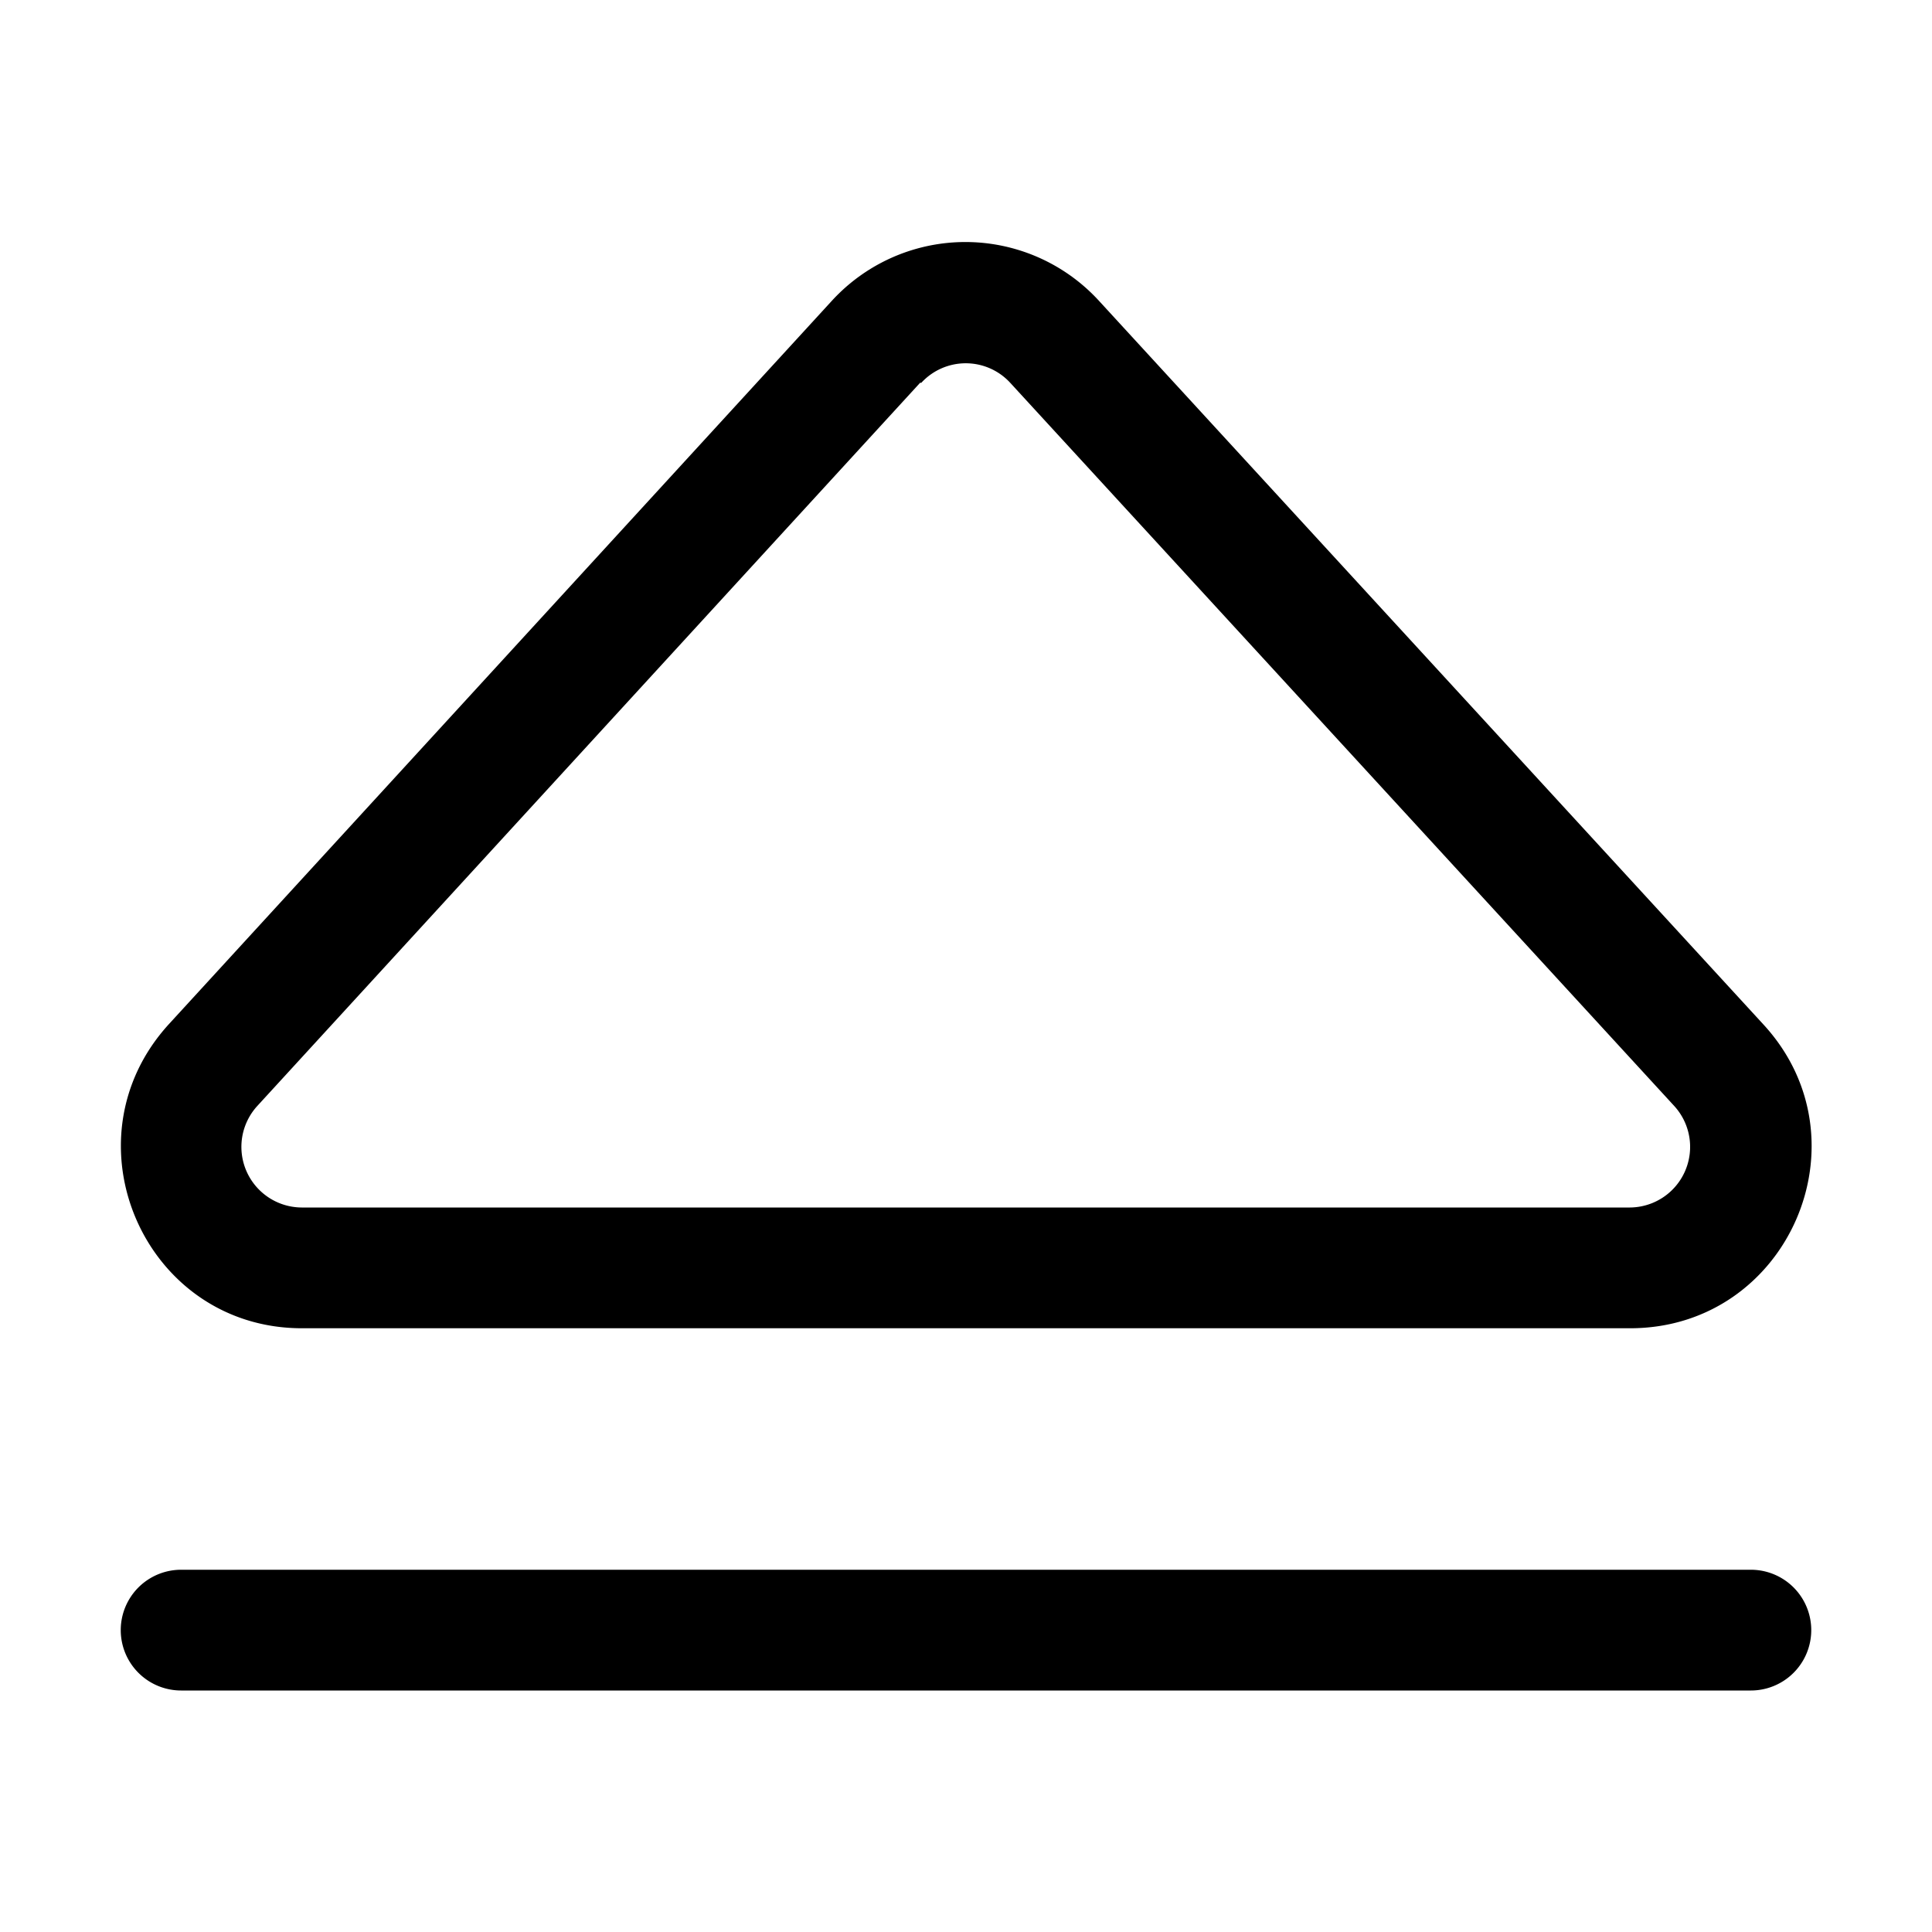 <svg xmlns="http://www.w3.org/2000/svg" width="3em" height="3em" viewBox="0 0 16 16"><path fill="currentColor" fill-rule="evenodd" d="M9.1 2.49a1.5 1.5 0 0 0-2.21 0L1.4 8.48C.516 9.446 1.198 11 2.5 11h11c1.31 0 1.99-1.56 1.1-2.52zm-1.47.68a.5.5 0 0 1 .736 0l5.5 5.99a.502.502 0 0 1-.368.84h-11a.502.502 0 0 1-.368-.84l5.49-5.99z" clip-rule="evenodd"/><path fill="currentColor" d="M1.5 13a.5.5 0 0 0 0 1h13a.5.5 0 0 0 0-1z"/></svg>